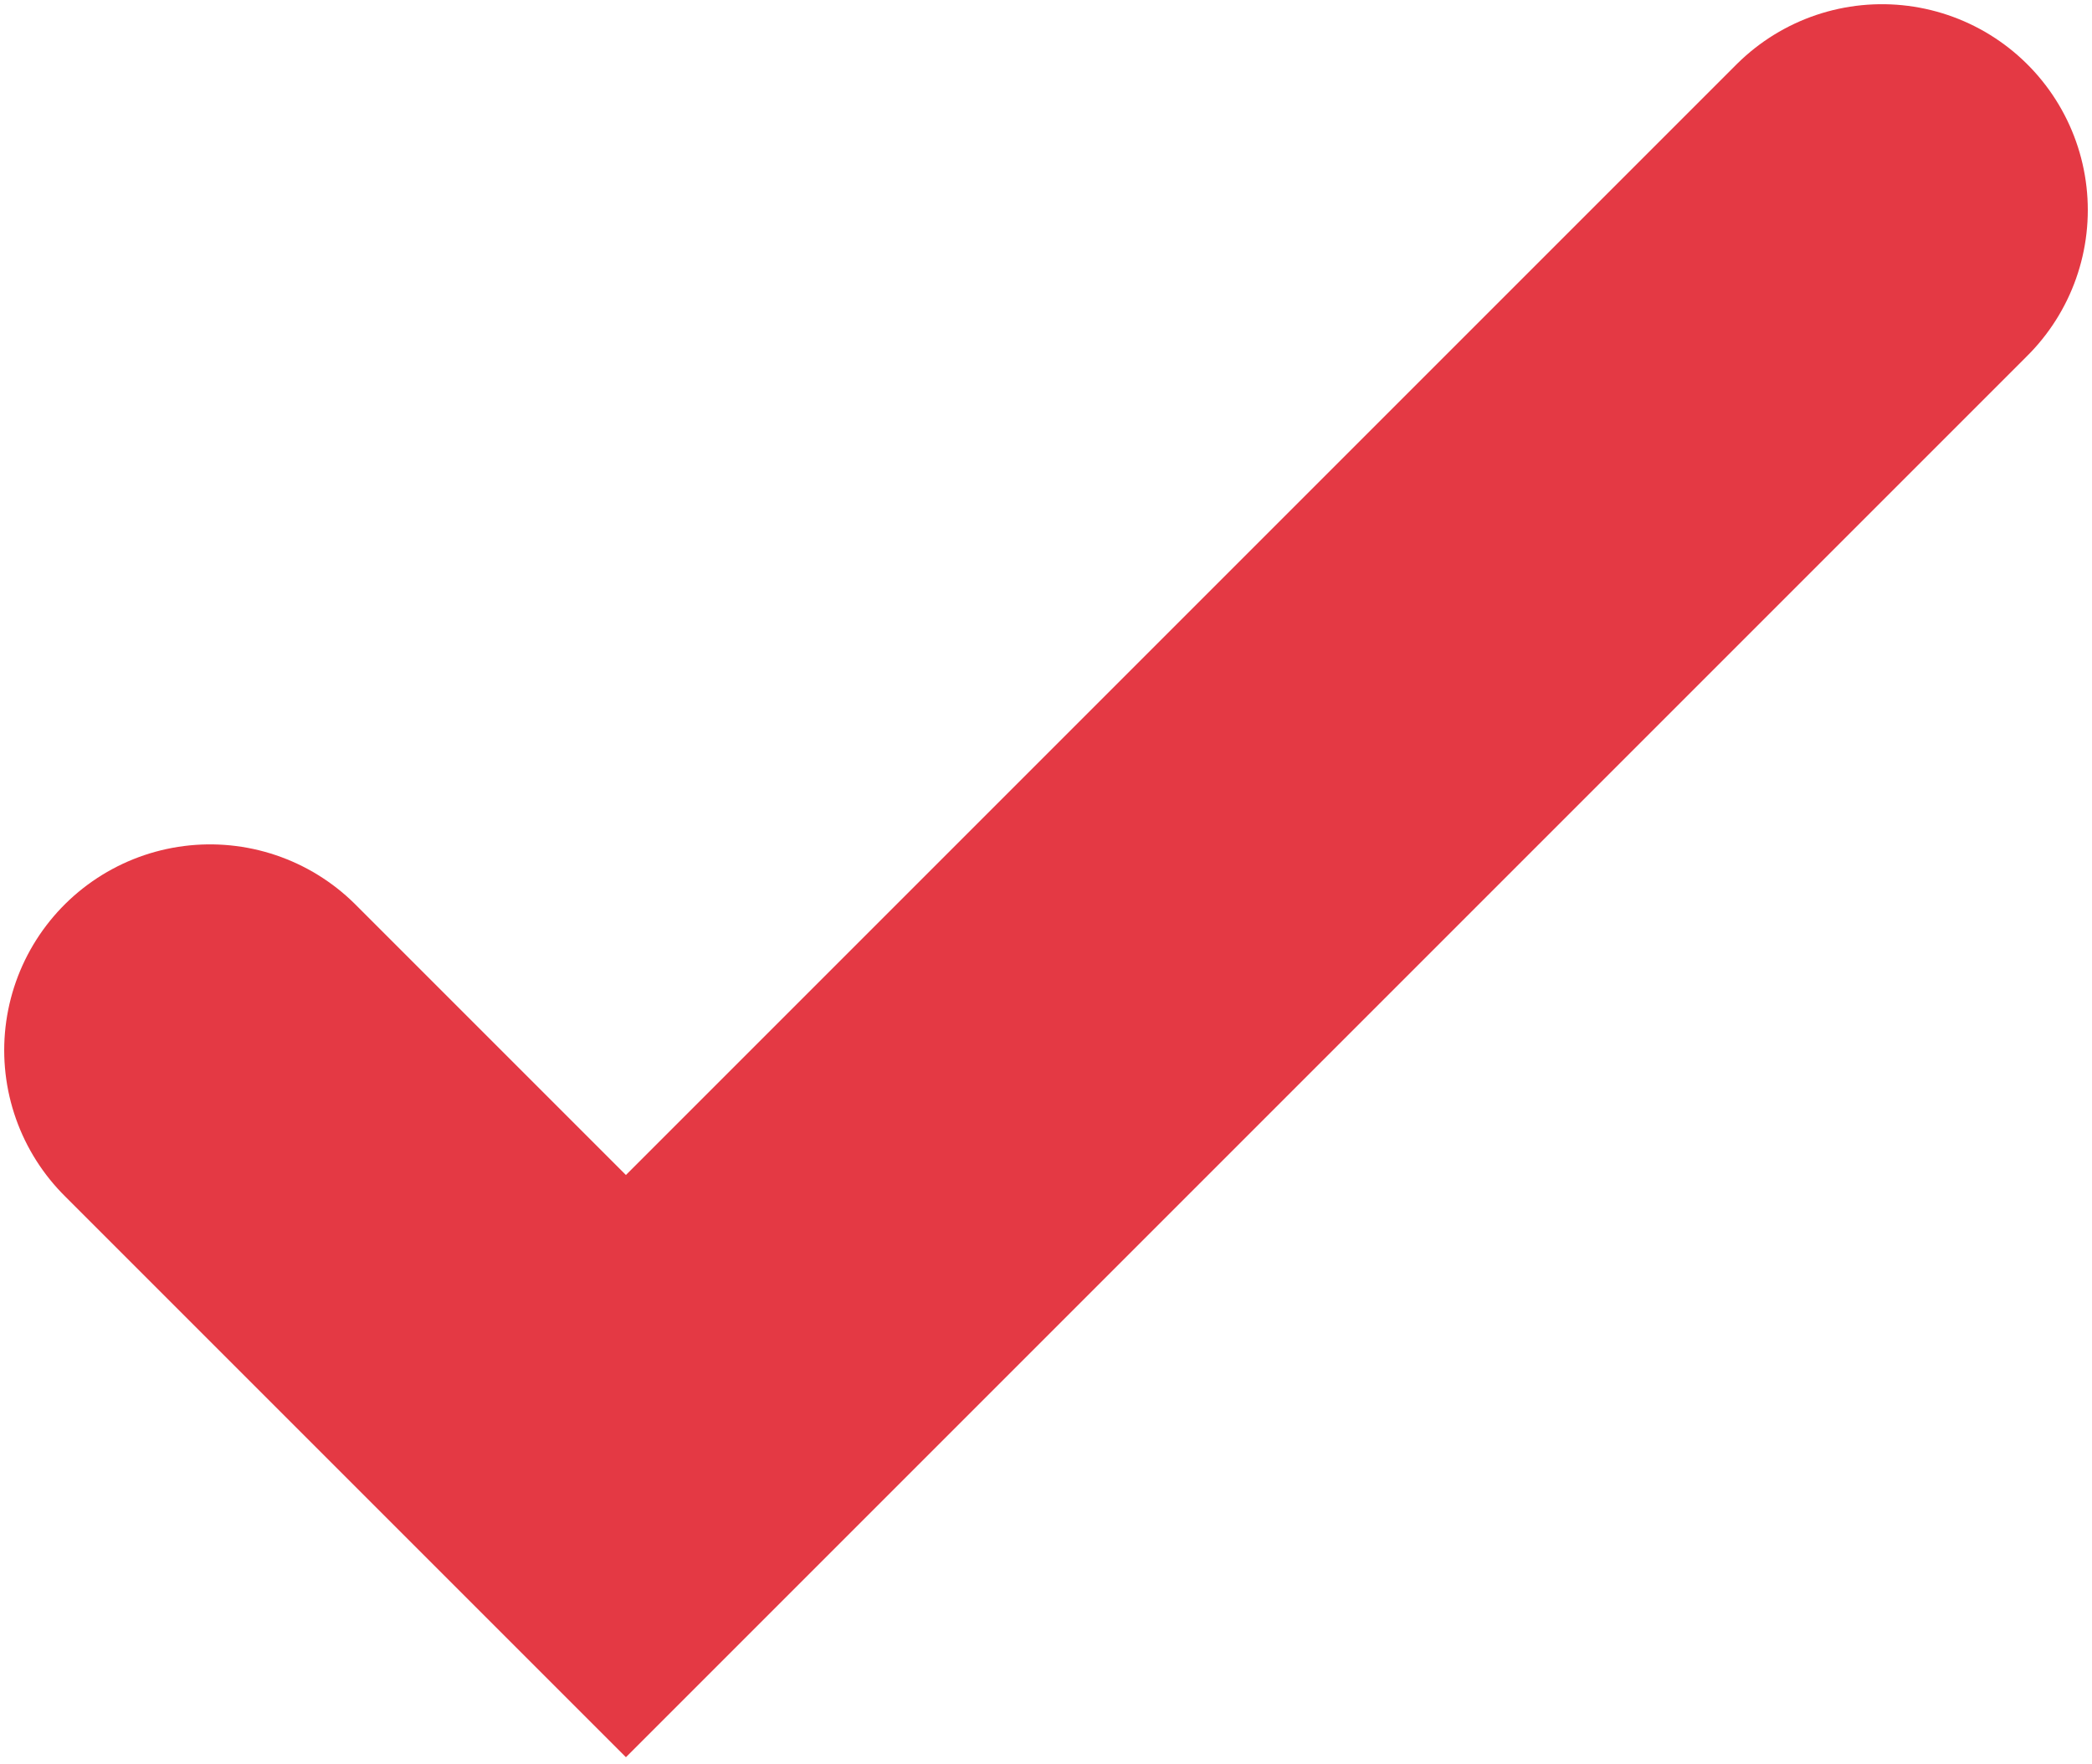 <svg width="249" height="210" viewBox="0 0 249 210" fill="none" xmlns="http://www.w3.org/2000/svg">
<path id="Vector 197" d="M25 125L74.5 174.5L224 25" stroke="#E43944" stroke-width="49" stroke-linecap="round"/>
</svg>
